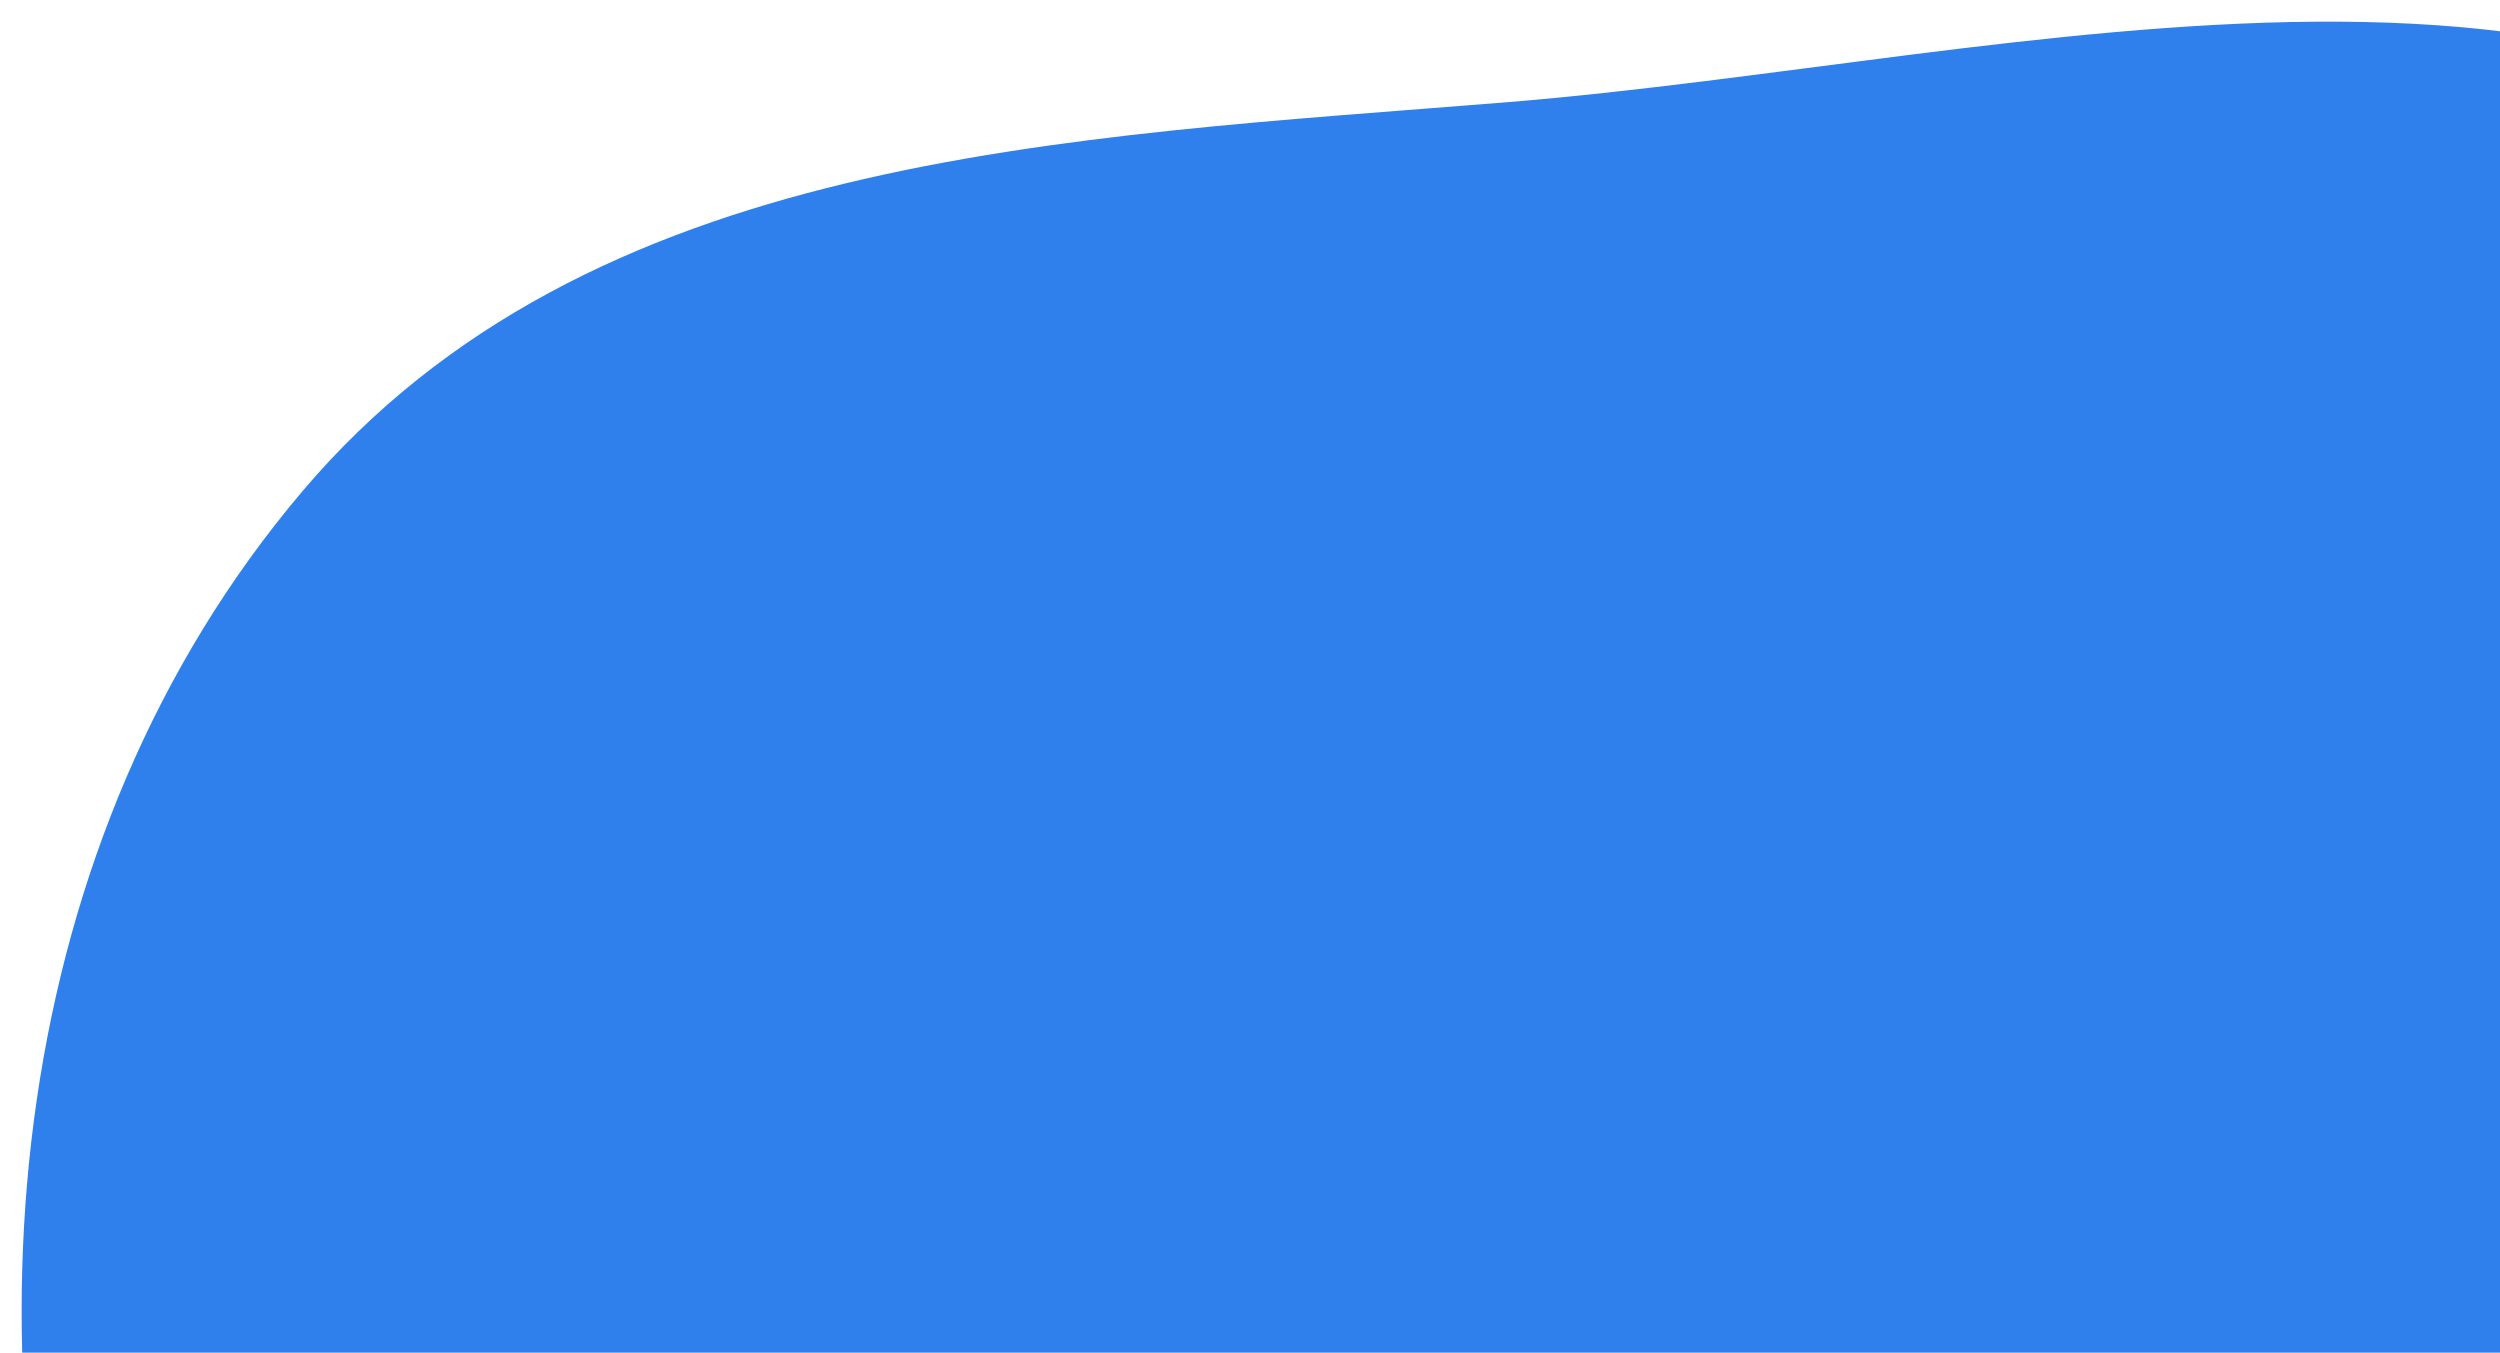 <svg width="462" height="250" viewBox="0 0 462 250" fill="none" xmlns="http://www.w3.org/2000/svg">
<g filter="url(#filter0_d)">
<path fill-rule="evenodd" clip-rule="evenodd" d="M278.339 14.904C374.318 7.139 489.959 -27.667 551.06 46.758C612.425 121.507 554.676 228.166 530.24 321.74C507.318 409.516 501.158 517.93 418.344 554.969C336.595 591.531 251.531 525.76 173.902 481.11C106.331 442.245 39.068 398.636 16.71 323.96C-7.465 243.211 1.393 151.153 55.854 86.82C108.836 24.234 196.606 21.516 278.339 14.904Z" fill="#2F80ED"/>
</g>
<defs>
<filter id="filter0_d" x="0" y="0" width="582.379" height="573.617" filterUnits="userSpaceOnUse" color-interpolation-filters="sRGB">
<feFlood flood-opacity="0" result="BackgroundImageFix"/>
<feColorMatrix in="SourceAlpha" type="matrix" values="0 0 0 0 0 0 0 0 0 0 0 0 0 0 0 0 0 0 127 0"/>
<feOffset dy="4"/>
<feGaussianBlur stdDeviation="2"/>
<feColorMatrix type="matrix" values="0 0 0 0 0 0 0 0 0 0 0 0 0 0 0 0 0 0 0.25 0"/>
<feBlend mode="normal" in2="BackgroundImageFix" result="effect1_dropShadow"/>
<feBlend mode="normal" in="SourceGraphic" in2="effect1_dropShadow" result="shape"/>
</filter>
</defs>
</svg>
